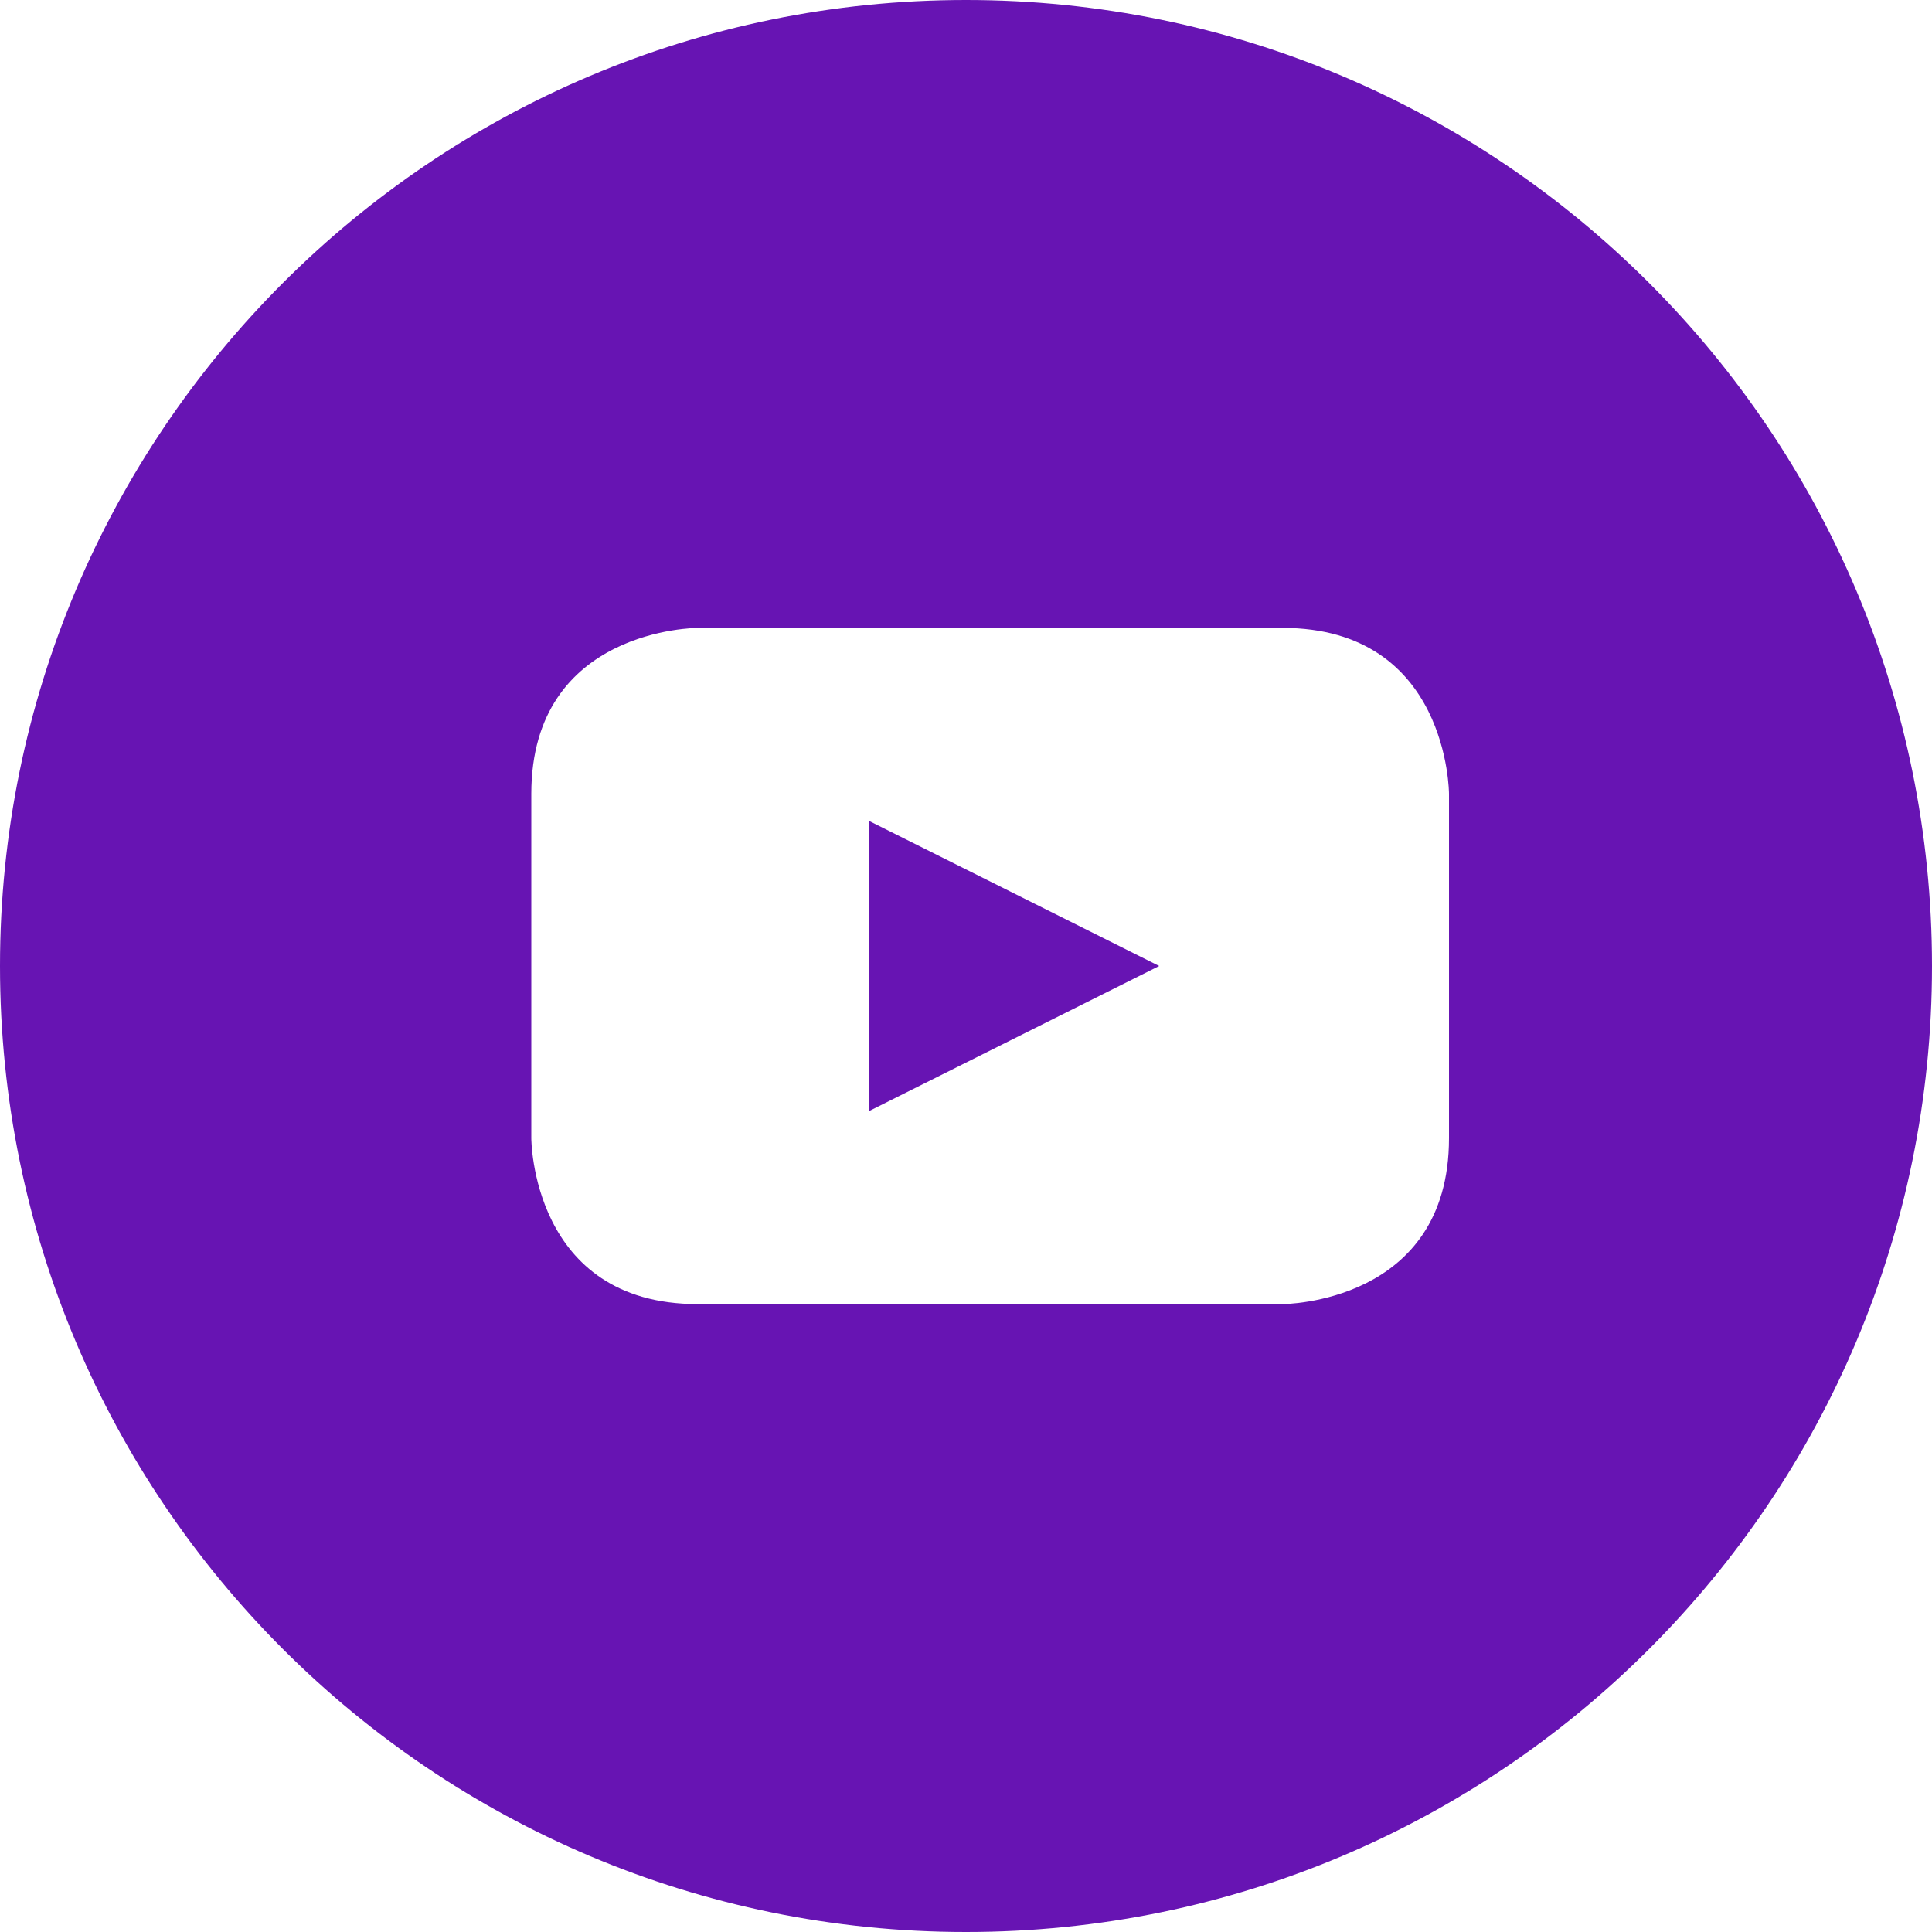 <?xml version="1.0" encoding="UTF-8"?>
<svg width="40px" height="40px" viewBox="0 0 40 40" version="1.1" xmlns="http://www.w3.org/2000/svg" xmlns:xlink="http://www.w3.org/1999/xlink">
    <!-- Generator: Sketch 54.1 (76490) - https://sketchapp.com -->
    <title>Combined Shape</title>
    <desc>Created with Sketch.</desc>
    <g id="Main" stroke="none" stroke-width="1" fill="none" fill-rule="evenodd">
        <g id="hq_monitor_1440-copy-3" transform="translate(-1350, -3793)" fill="#6714B3">
            <g id="Group-24" transform="translate(50, 3289)">
                <g id="Group-17" transform="translate(0, 464)">
                    <g id="Group-15" transform="translate(1120, 40)">
                        <path d="M200,40 C188.954,40 180,31.046 180,20 C180,8.954 188.954,0 200,0 C211.046,0 220,8.954 220,20 C220,31.046 211.046,40 200,40 Z M210,16.436 C210,16.436 210,13 206.553,13 L194.445,13 C194.445,13 191,13 191,16.436 L191,23.564 C191,23.564 191,27 194.445,27 L206.553,27 C206.553,27 210,27 210,23.564 L210,16.436 Z M198,23 L198,17 L204,20 L198,23 Z" id="Combined-Shape"></path>
                    </g>
                </g>
            </g>
        </g>
    </g>
</svg>